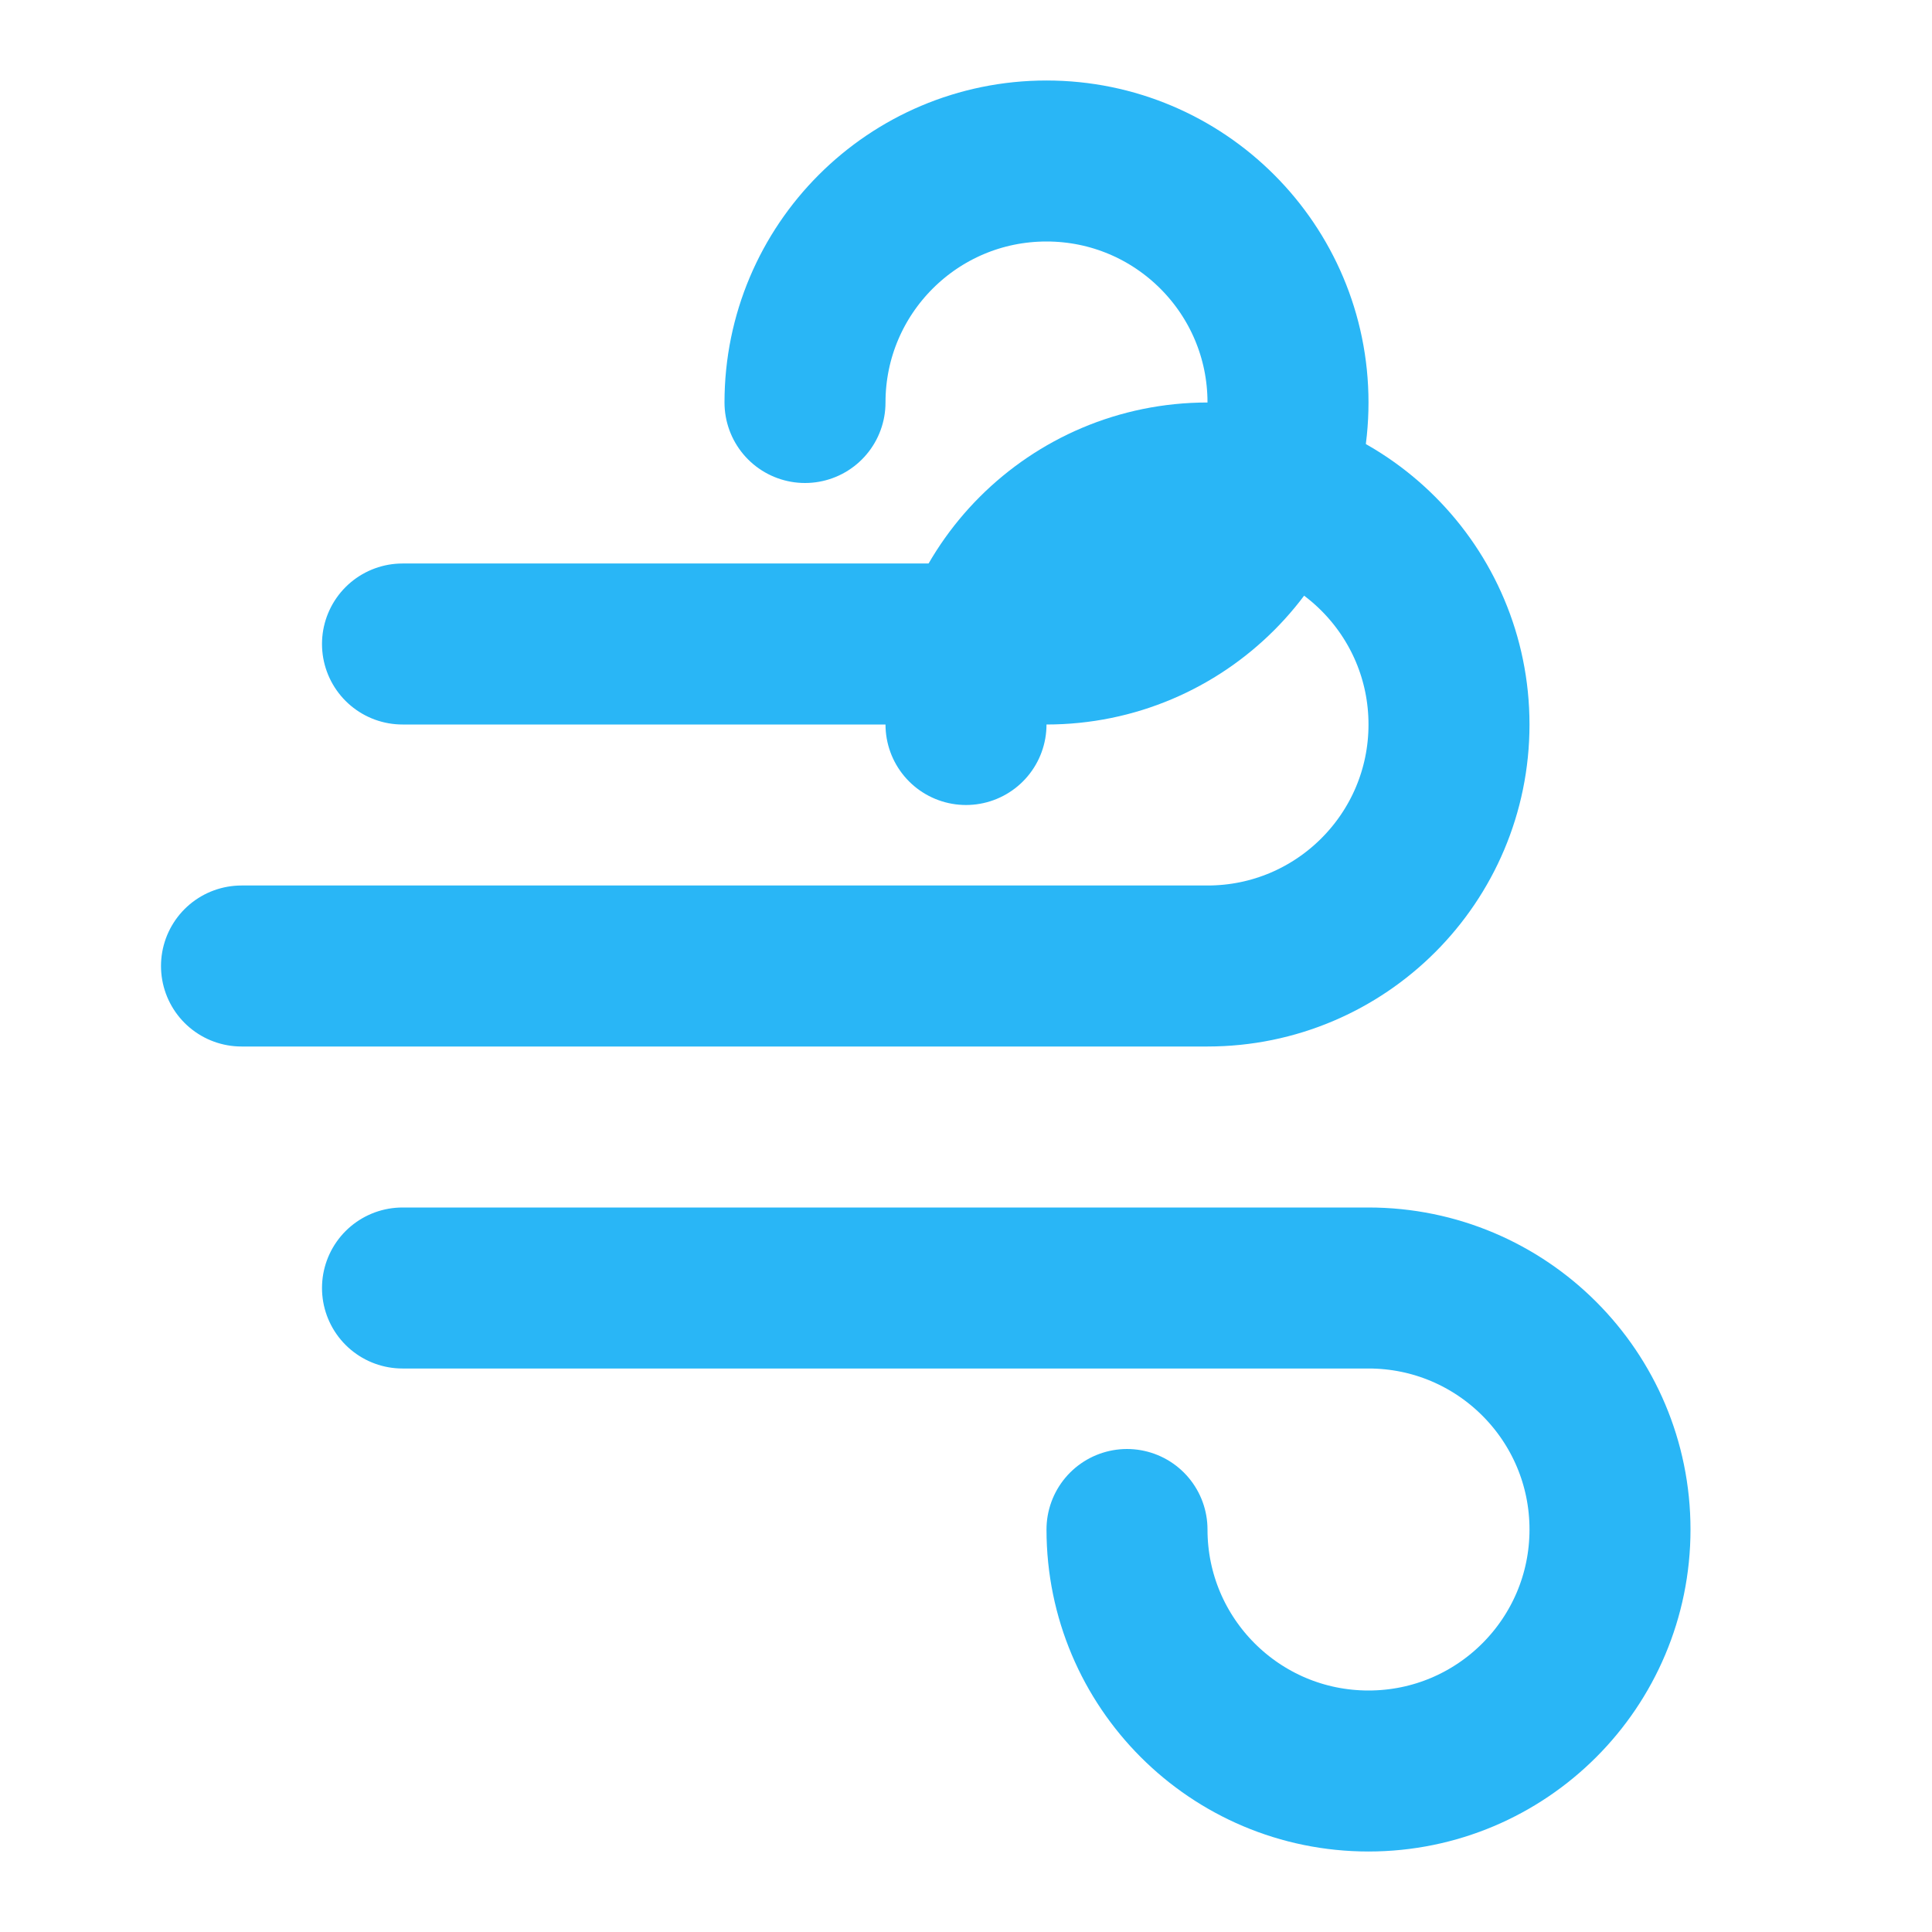 <svg xmlns="http://www.w3.org/2000/svg" width="24" height="24" viewBox="0 0 24 24" fill="none">
  <path d="M5 8H13C14.657 8 16 6.657 16 5C16 3.343 14.657 2 13 2C11.343 2 10 3.343 10 5" stroke="#29B6F6" stroke-width="2" stroke-linecap="round" stroke-linejoin="round"/>
  <path d="M5 16H17C18.657 16 20 17.343 20 19C20 20.657 18.657 22 17 22C15.343 22 14 20.657 14 19" stroke="#29B6F6" stroke-width="2" stroke-linecap="round" stroke-linejoin="round"/>
  <path d="M3 12H15C16.657 12 18 10.657 18 9C18 7.343 16.657 6 15 6C13.343 6 12 7.343 12 9" stroke="#29B6F6" stroke-width="2" stroke-linecap="round" stroke-linejoin="round"/>
</svg> 